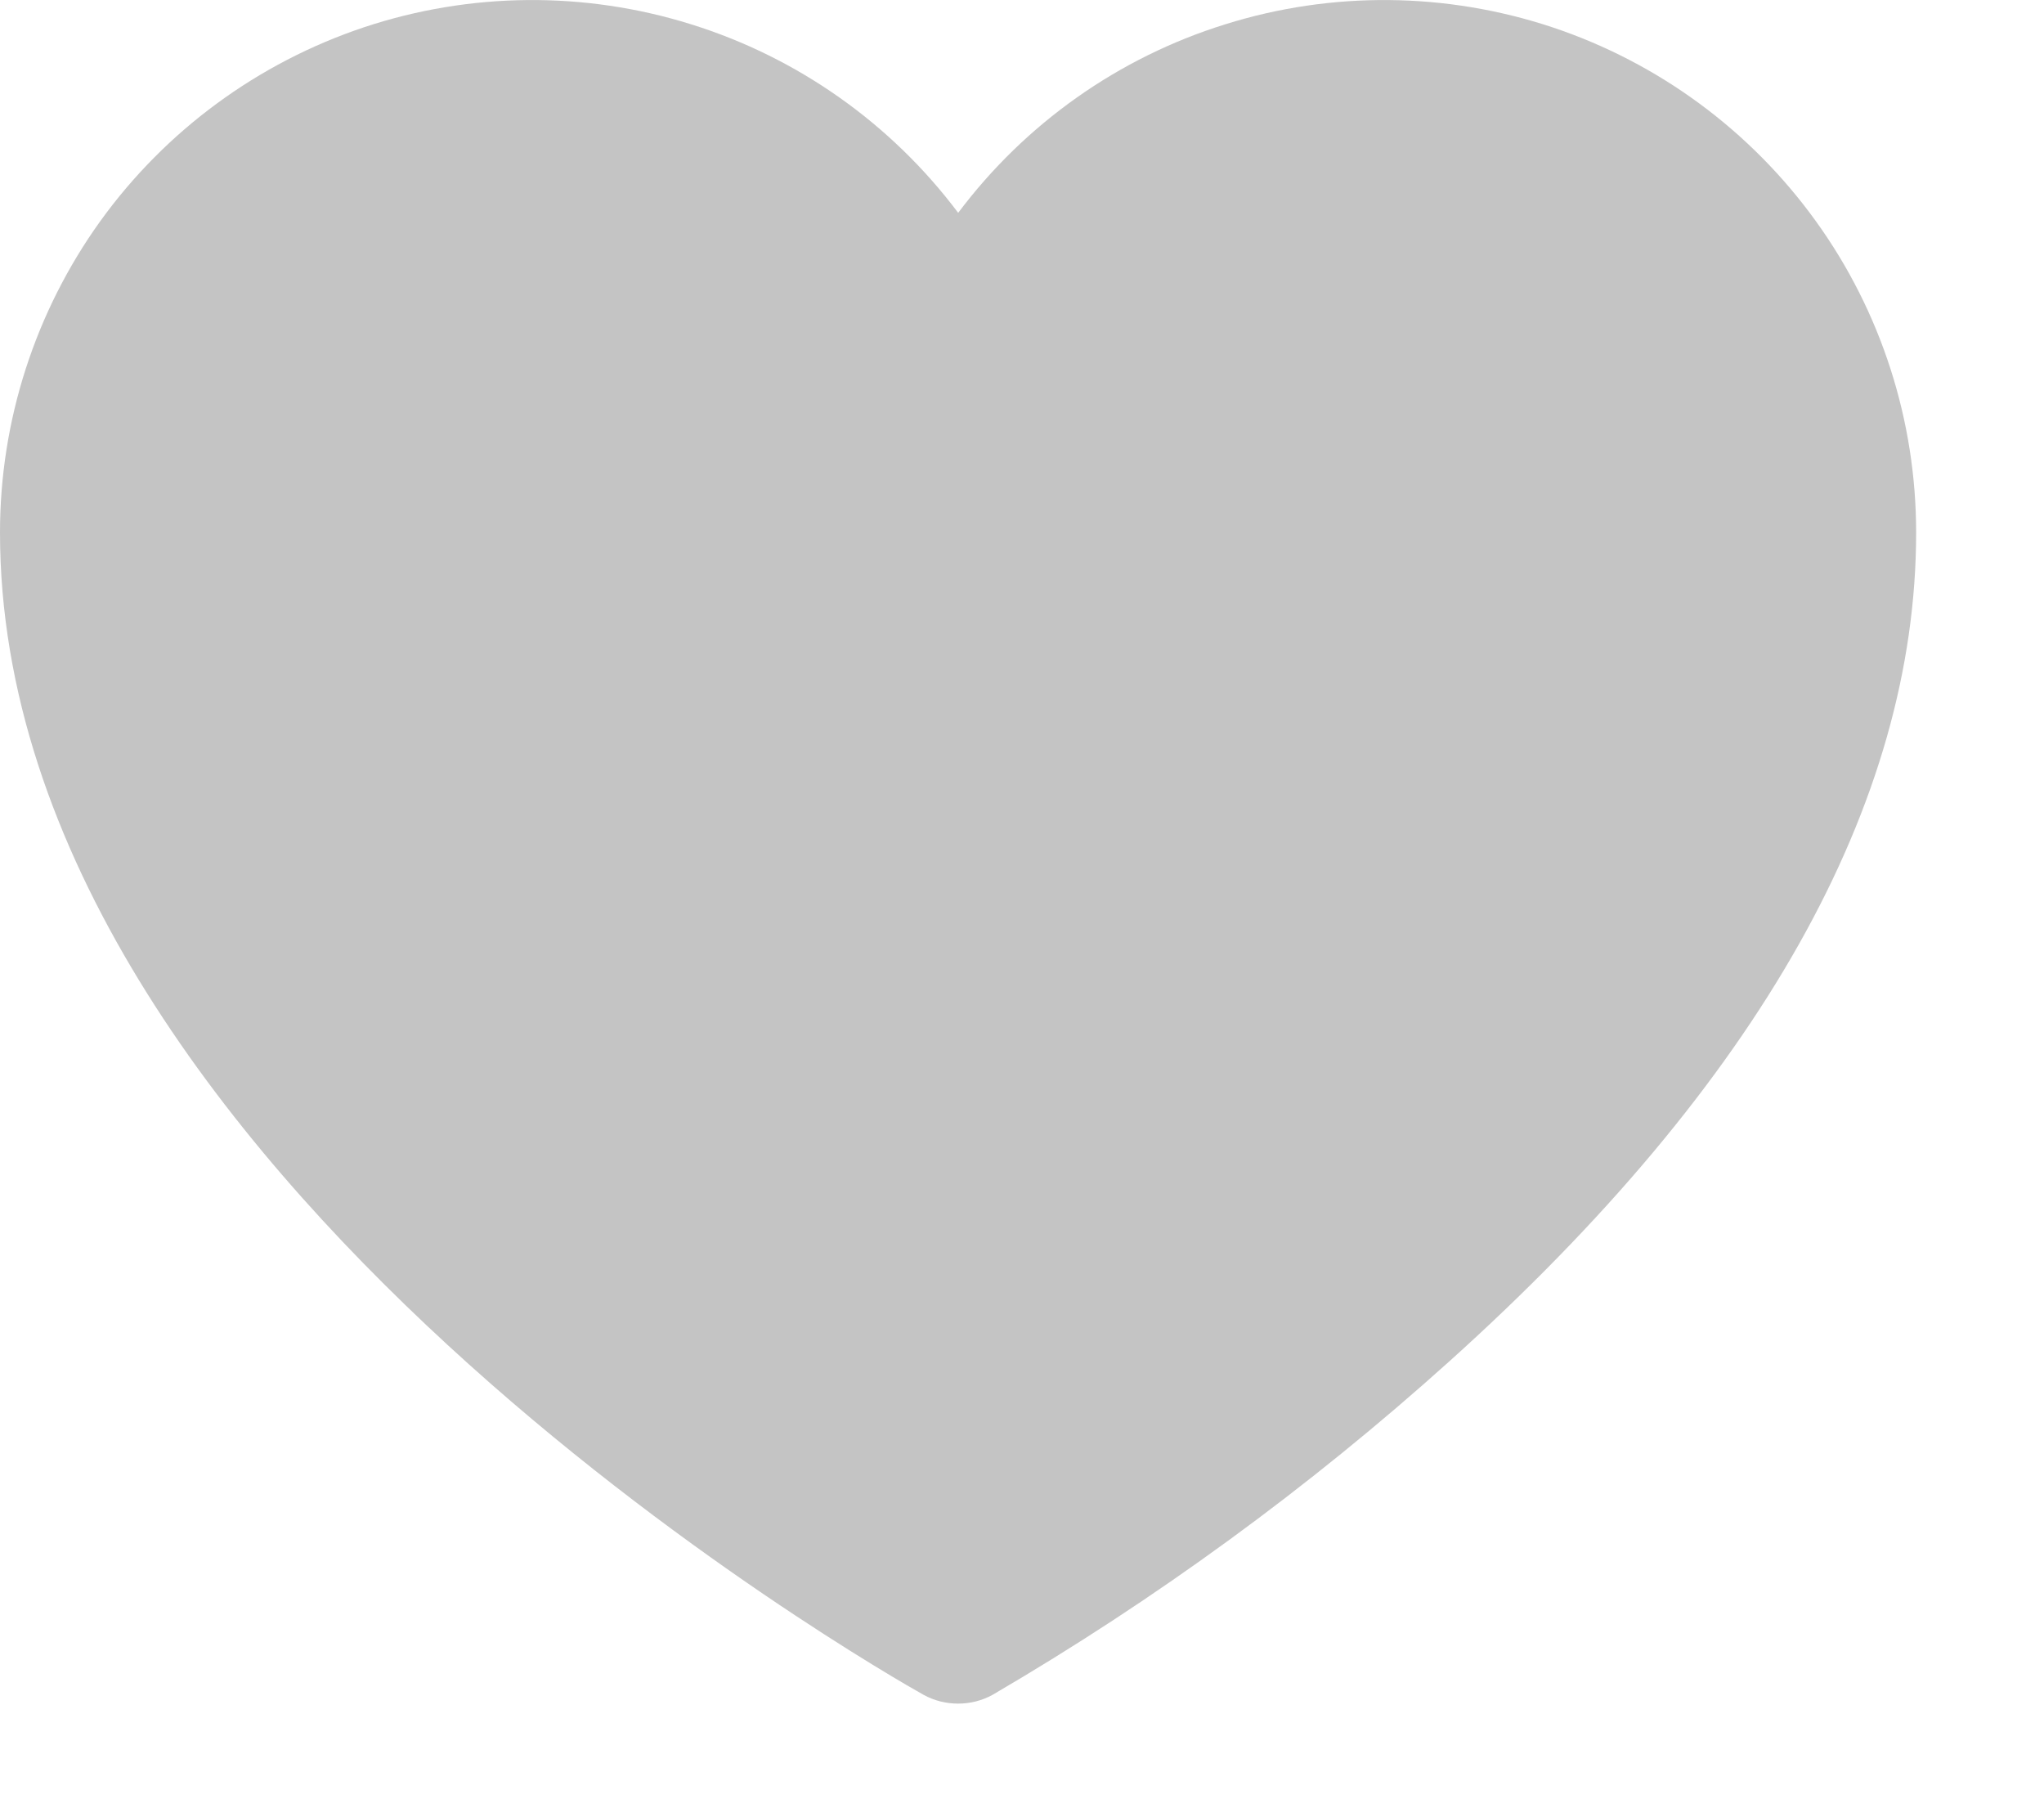<svg width="9" height="8" viewBox="0 0 9 8" fill="none" xmlns="http://www.w3.org/2000/svg">
<path d="M8.437 2.344C8.437 3.539 7.746 4.766 6.383 5.992C5.764 6.549 5.09 7.041 4.371 7.461C4.324 7.487 4.272 7.5 4.219 7.5C4.165 7.5 4.113 7.487 4.066 7.461C3.898 7.367 0 5.152 0 2.344C0 1.852 0.155 1.372 0.442 0.973C0.73 0.574 1.136 0.276 1.603 0.12C2.069 -0.035 2.573 -0.04 3.043 0.107C3.512 0.253 3.924 0.544 4.219 0.937C4.514 0.544 4.925 0.253 5.395 0.107C5.864 -0.04 6.368 -0.035 6.835 0.12C7.302 0.276 7.707 0.574 7.995 0.973C8.283 1.372 8.437 1.852 8.437 2.344Z" fill="#C4C4C4"/>
</svg>
